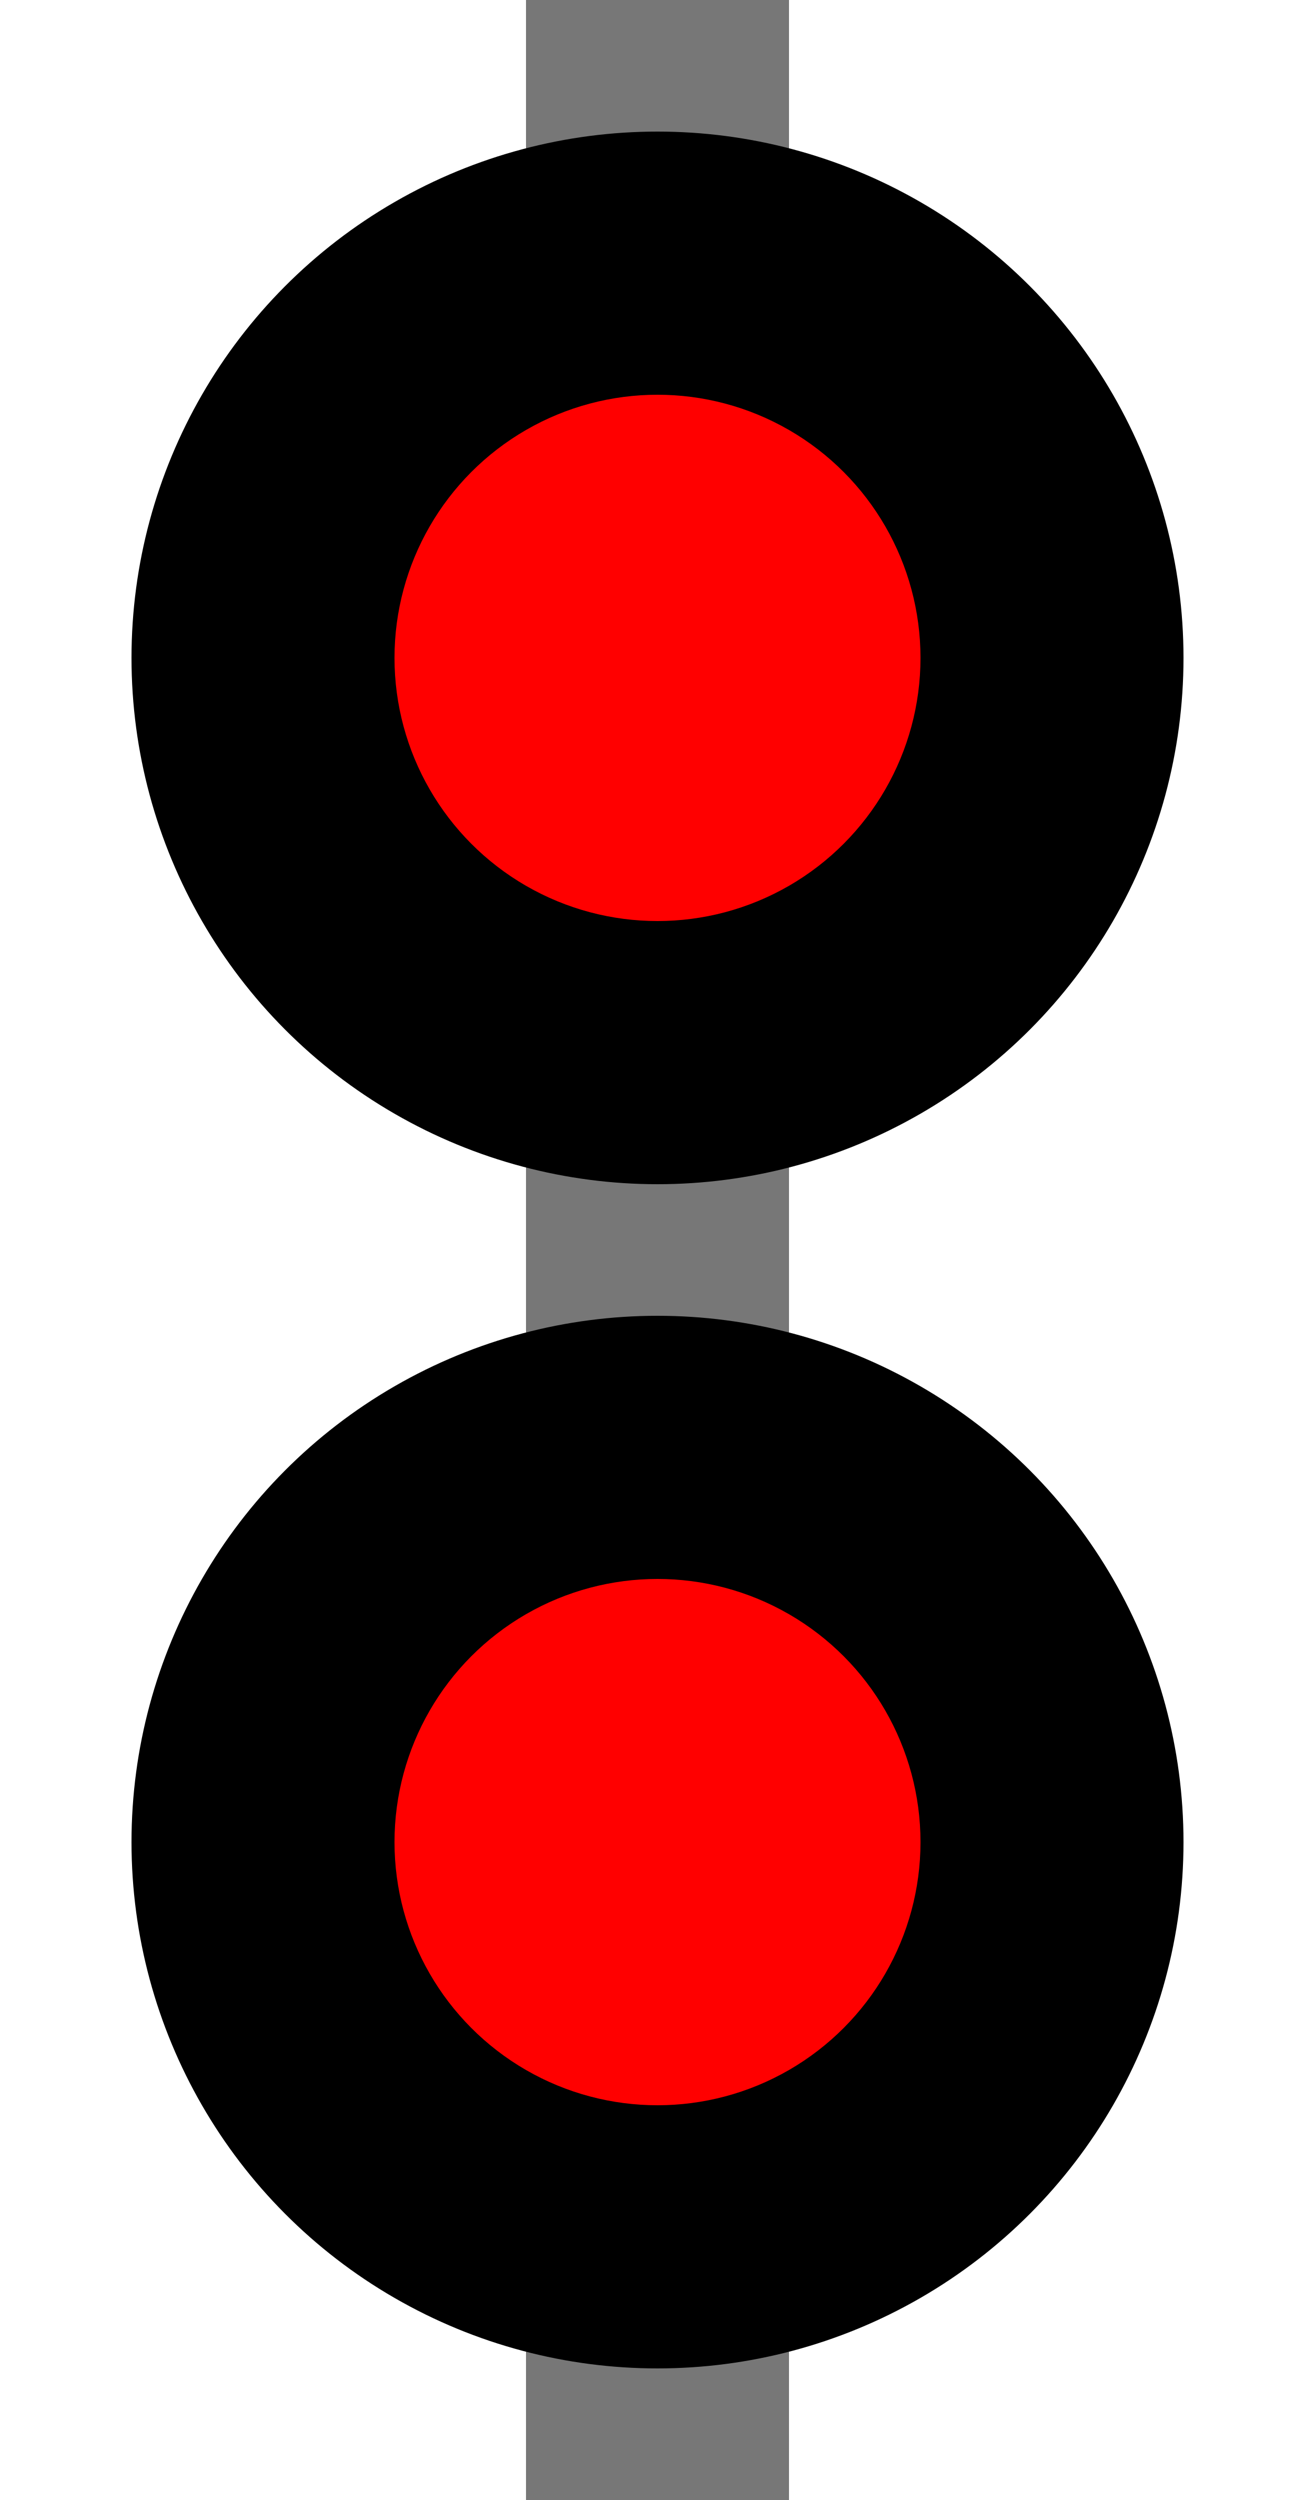 <?xml version="1.0" encoding="UTF-8"?>
<svg xmlns="http://www.w3.org/2000/svg" viewBox="0 0 5 9.5" width="5" height="9.5">
  <rect x="2" y="0" width="1" height="9.5" fill="#777"/>
  <circle cx="2.5" cy="2.5" r="2" fill="#000"/>
  <circle cx="2.5" cy="2.5" r="1" fill="#f00"/>
  <circle cx="2.5" cy="7" r="2" fill="#000"/>
  <circle cx="2.5" cy="7" r="1" fill="#f00"/>
</svg>
